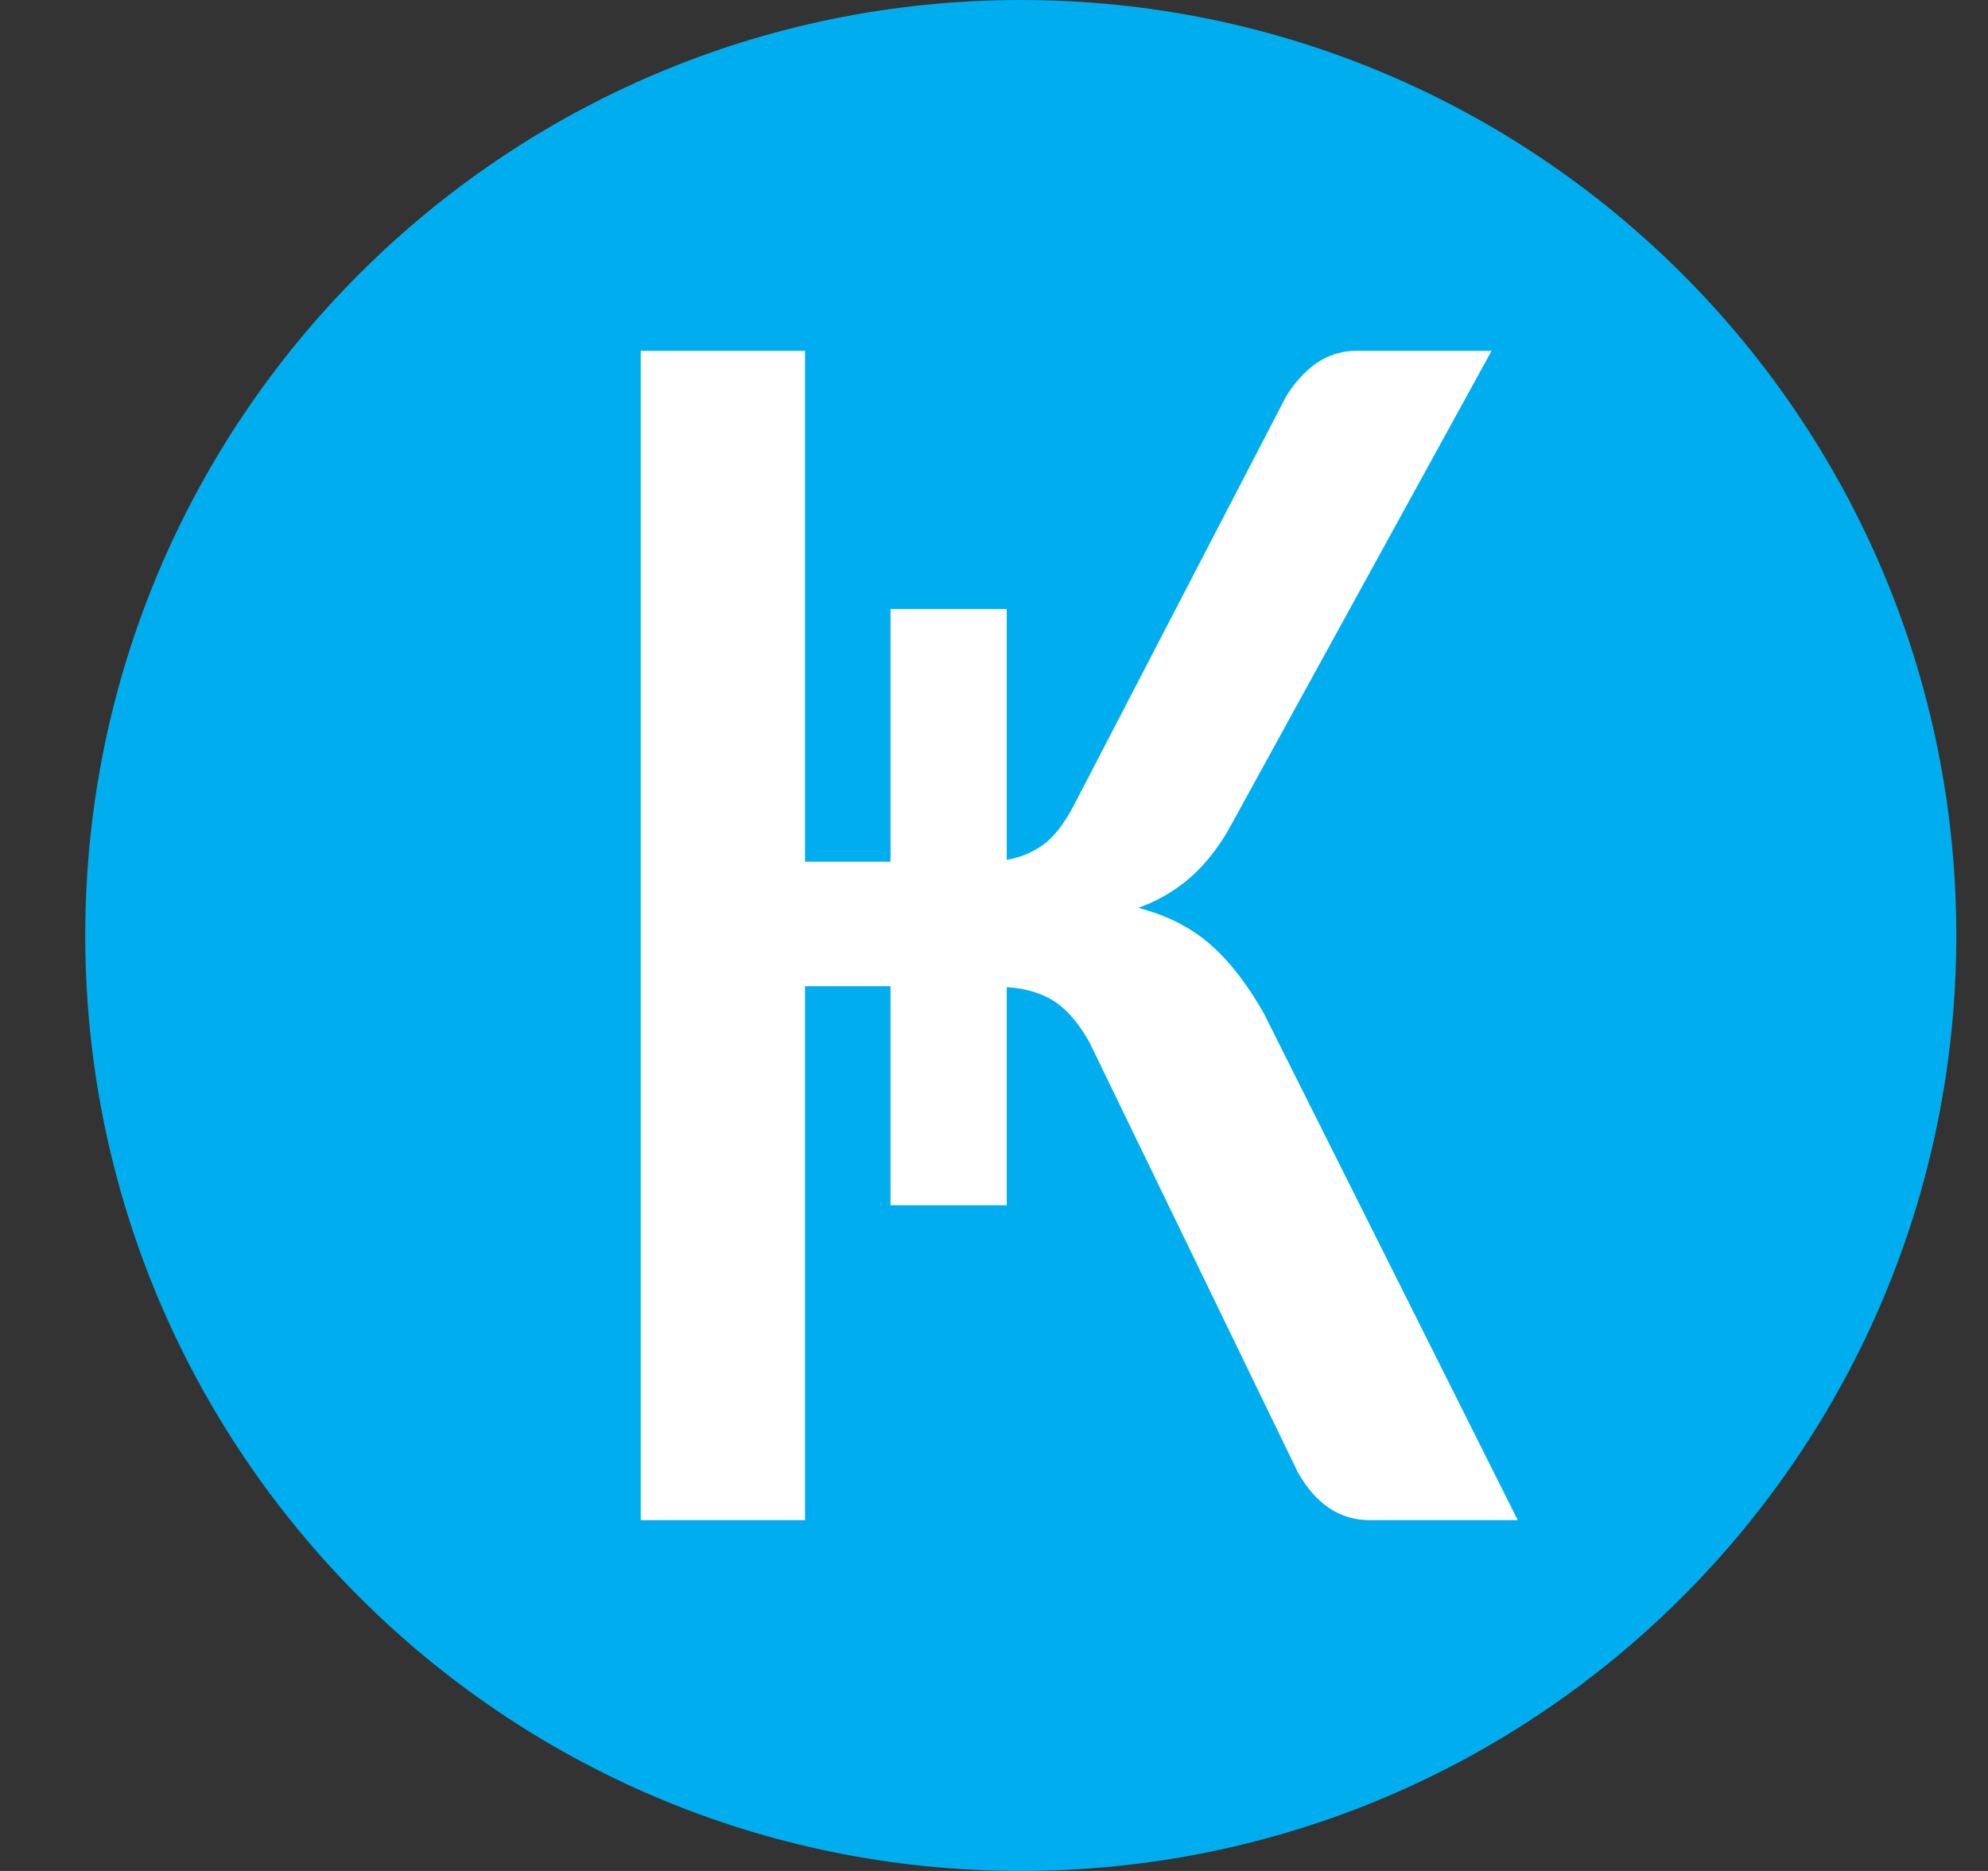 <svg width="17" height="16" viewBox="0 0 17 16" fill="none" xmlns="http://www.w3.org/2000/svg">
<rect x="0" y="0" width="17" height="16" fill="#333333" stroke="none"/>
<g clip-path="url(#clip0_2_3551)">
<path d="M8.729 16C13.147 16 16.729 12.418 16.729 8C16.729 3.582 13.147 0 8.729 0C4.31 0 0.729 3.582 0.729 8C0.729 12.418 4.31 16 8.729 16Z" fill="#00AEEF"/>
<path d="M8.609 7.353C8.728 7.333 8.833 7.288 8.925 7.221C9.017 7.153 9.104 7.039 9.185 6.883L10.998 3.39C11.069 3.273 11.155 3.18 11.255 3.107C11.358 3.036 11.481 2.998 11.605 3H12.755L10.498 7.109C10.398 7.278 10.284 7.416 10.158 7.522C10.032 7.627 9.888 7.709 9.733 7.764C9.975 7.826 10.177 7.928 10.342 8.07C10.505 8.21 10.661 8.408 10.806 8.663L12.979 13H11.713C11.458 13 11.252 12.863 11.098 12.59L9.317 8.915C9.225 8.751 9.125 8.634 9.017 8.564C8.909 8.494 8.772 8.452 8.609 8.442V10.307H7.615V8.434H6.884V13H5.479V3H6.884V7.369H7.615V5.208H8.609V7.353H8.609Z" fill="white"/>
</g>
<defs>
<clipPath id="clip0_2_3551">
<rect width="16" height="16" fill="white" transform="translate(0.729 0)"/>
</clipPath>
</defs>
</svg>
